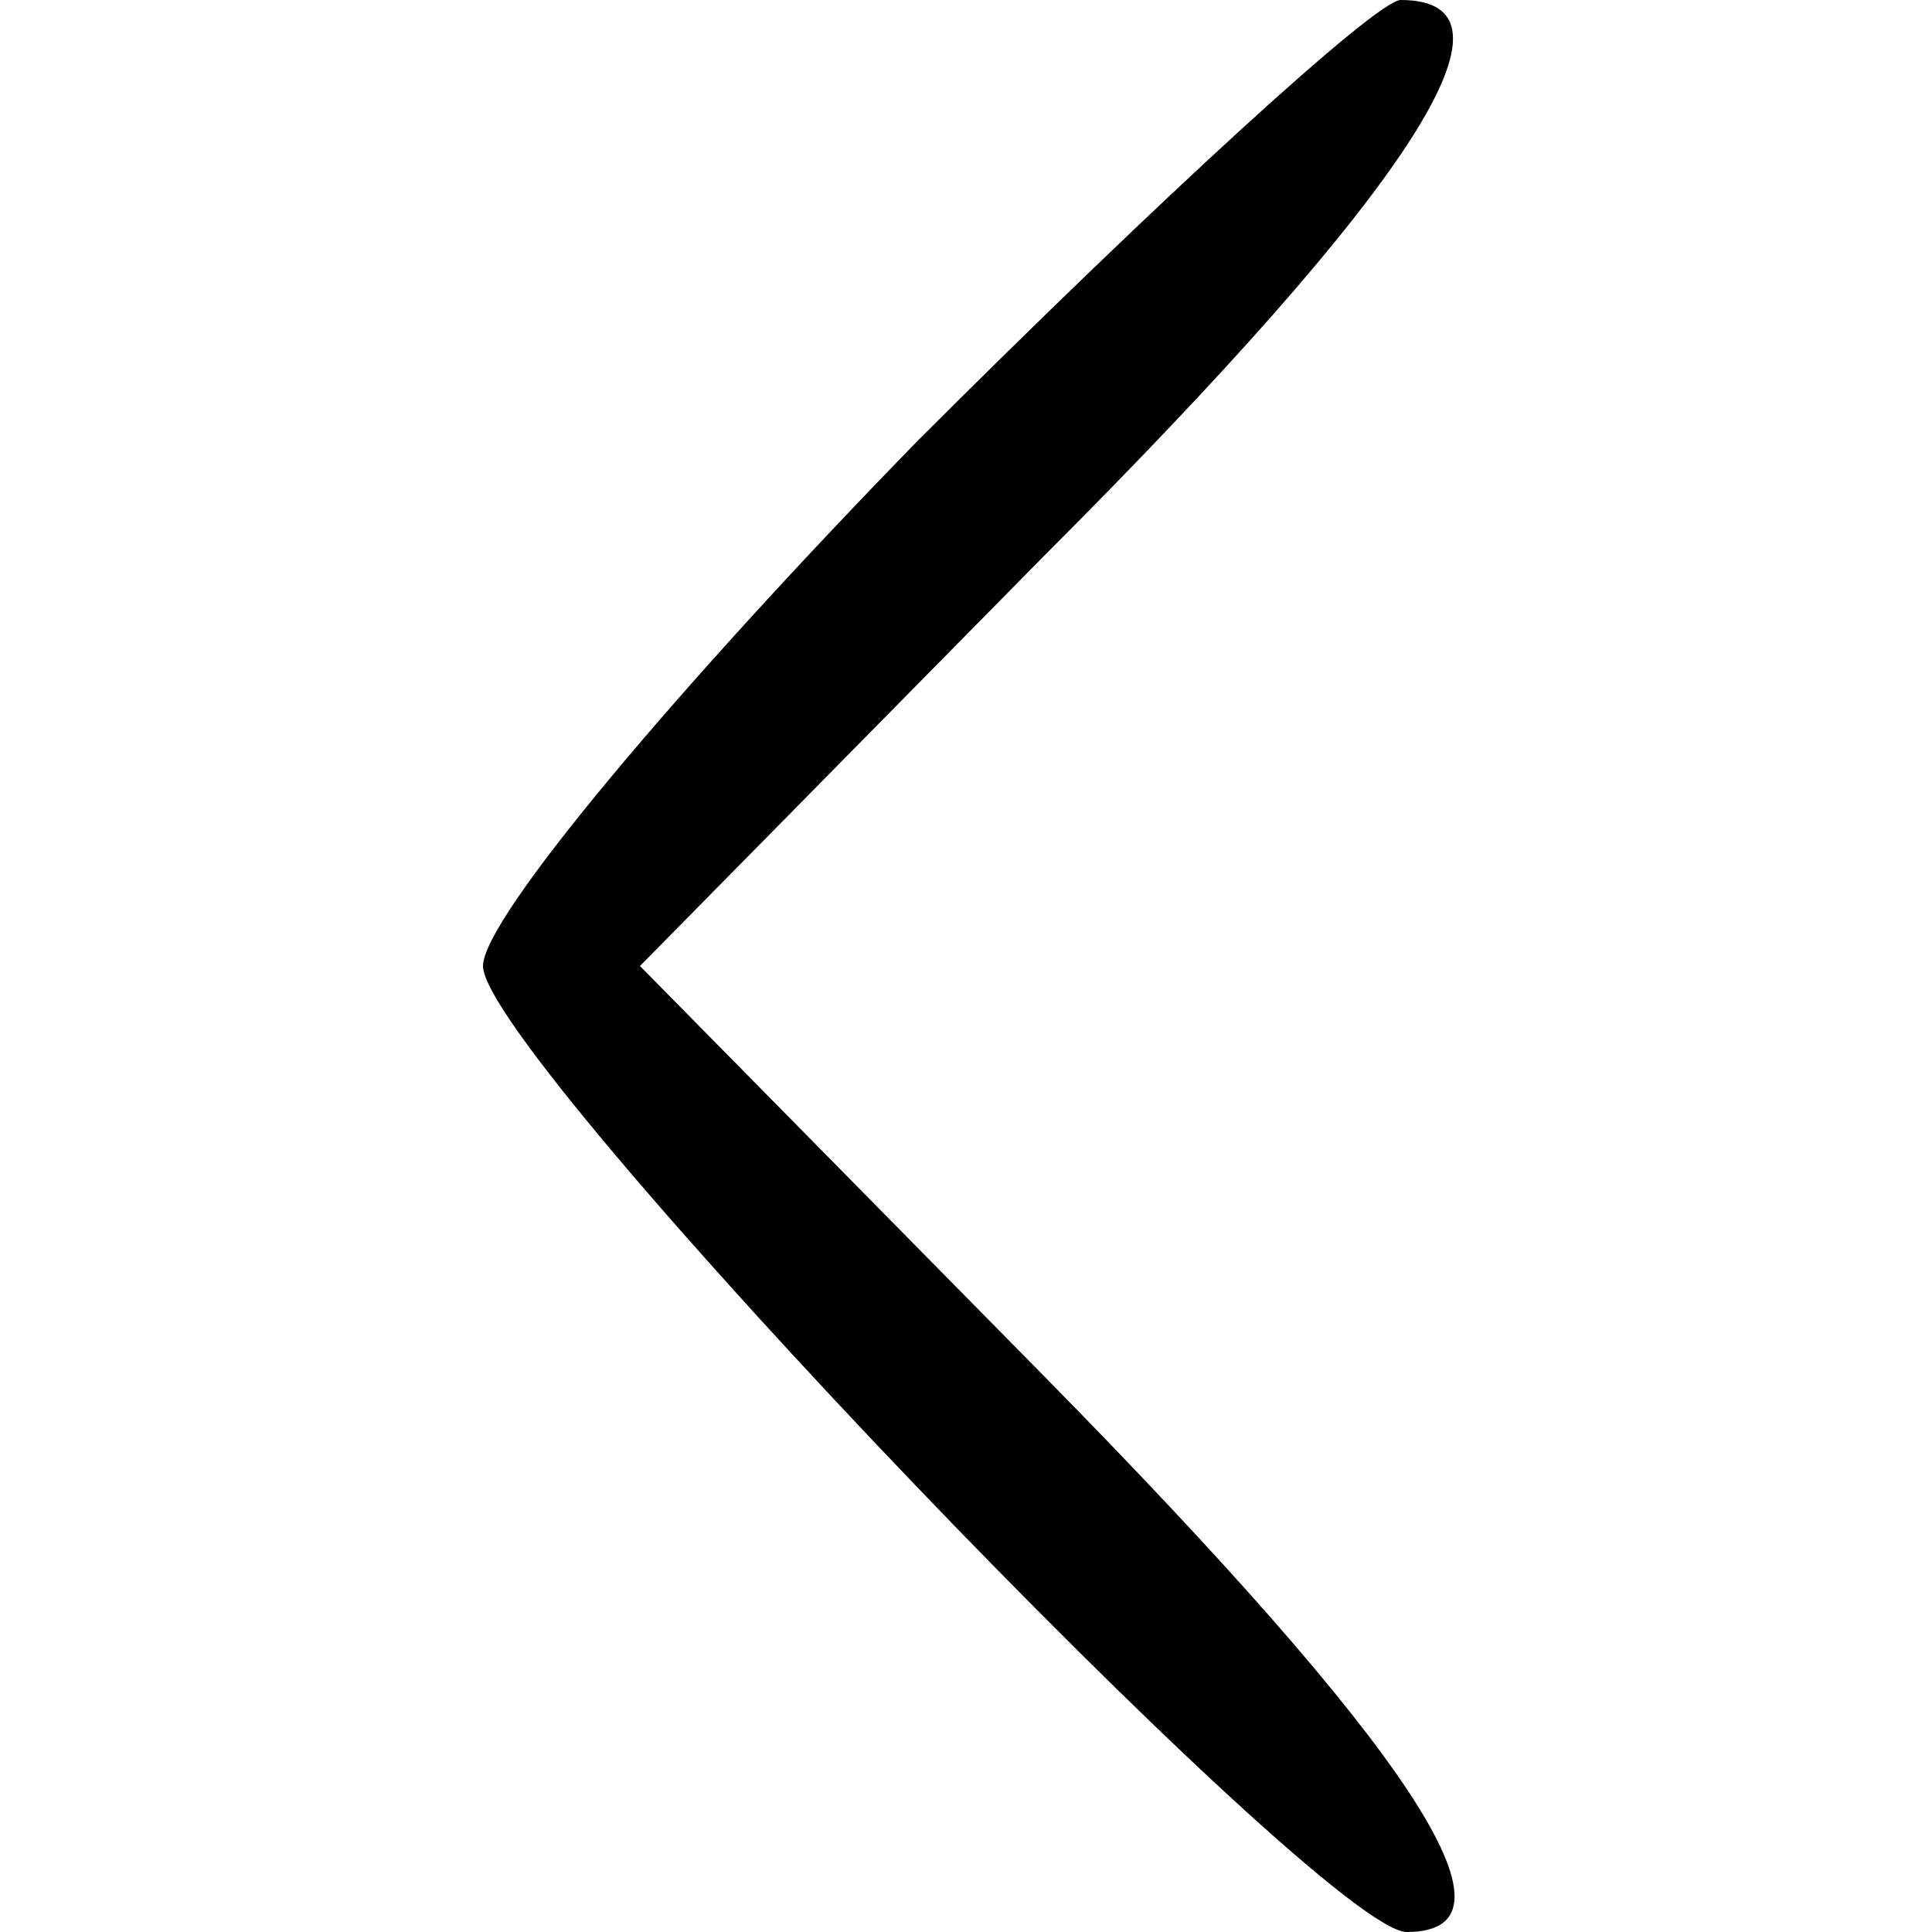 <?xml version="1.0" standalone="no"?>
<!DOCTYPE svg PUBLIC "-//W3C//DTD SVG 20010904//EN"
 "http://www.w3.org/TR/2001/REC-SVG-20010904/DTD/svg10.dtd">
<svg version="1.0" xmlns="http://www.w3.org/2000/svg"
 width="32pt" height="32pt" viewBox="0 0 32 32"
 preserveAspectRatio="xMidYMid meet">

<g transform="translate(0,32) scale(0.1,-0.1)"
fill="#000000" stroke="none">
<path d="M152 247 c-39 -40 -72 -79 -72 -87 0 -15 139 -160 153 -160 21 0 0
31 -60 92 l-67 68 67 68 c61 61 81 92 59 92 -4 0 -40 -33 -80 -73z"/>
</g>
</svg>
